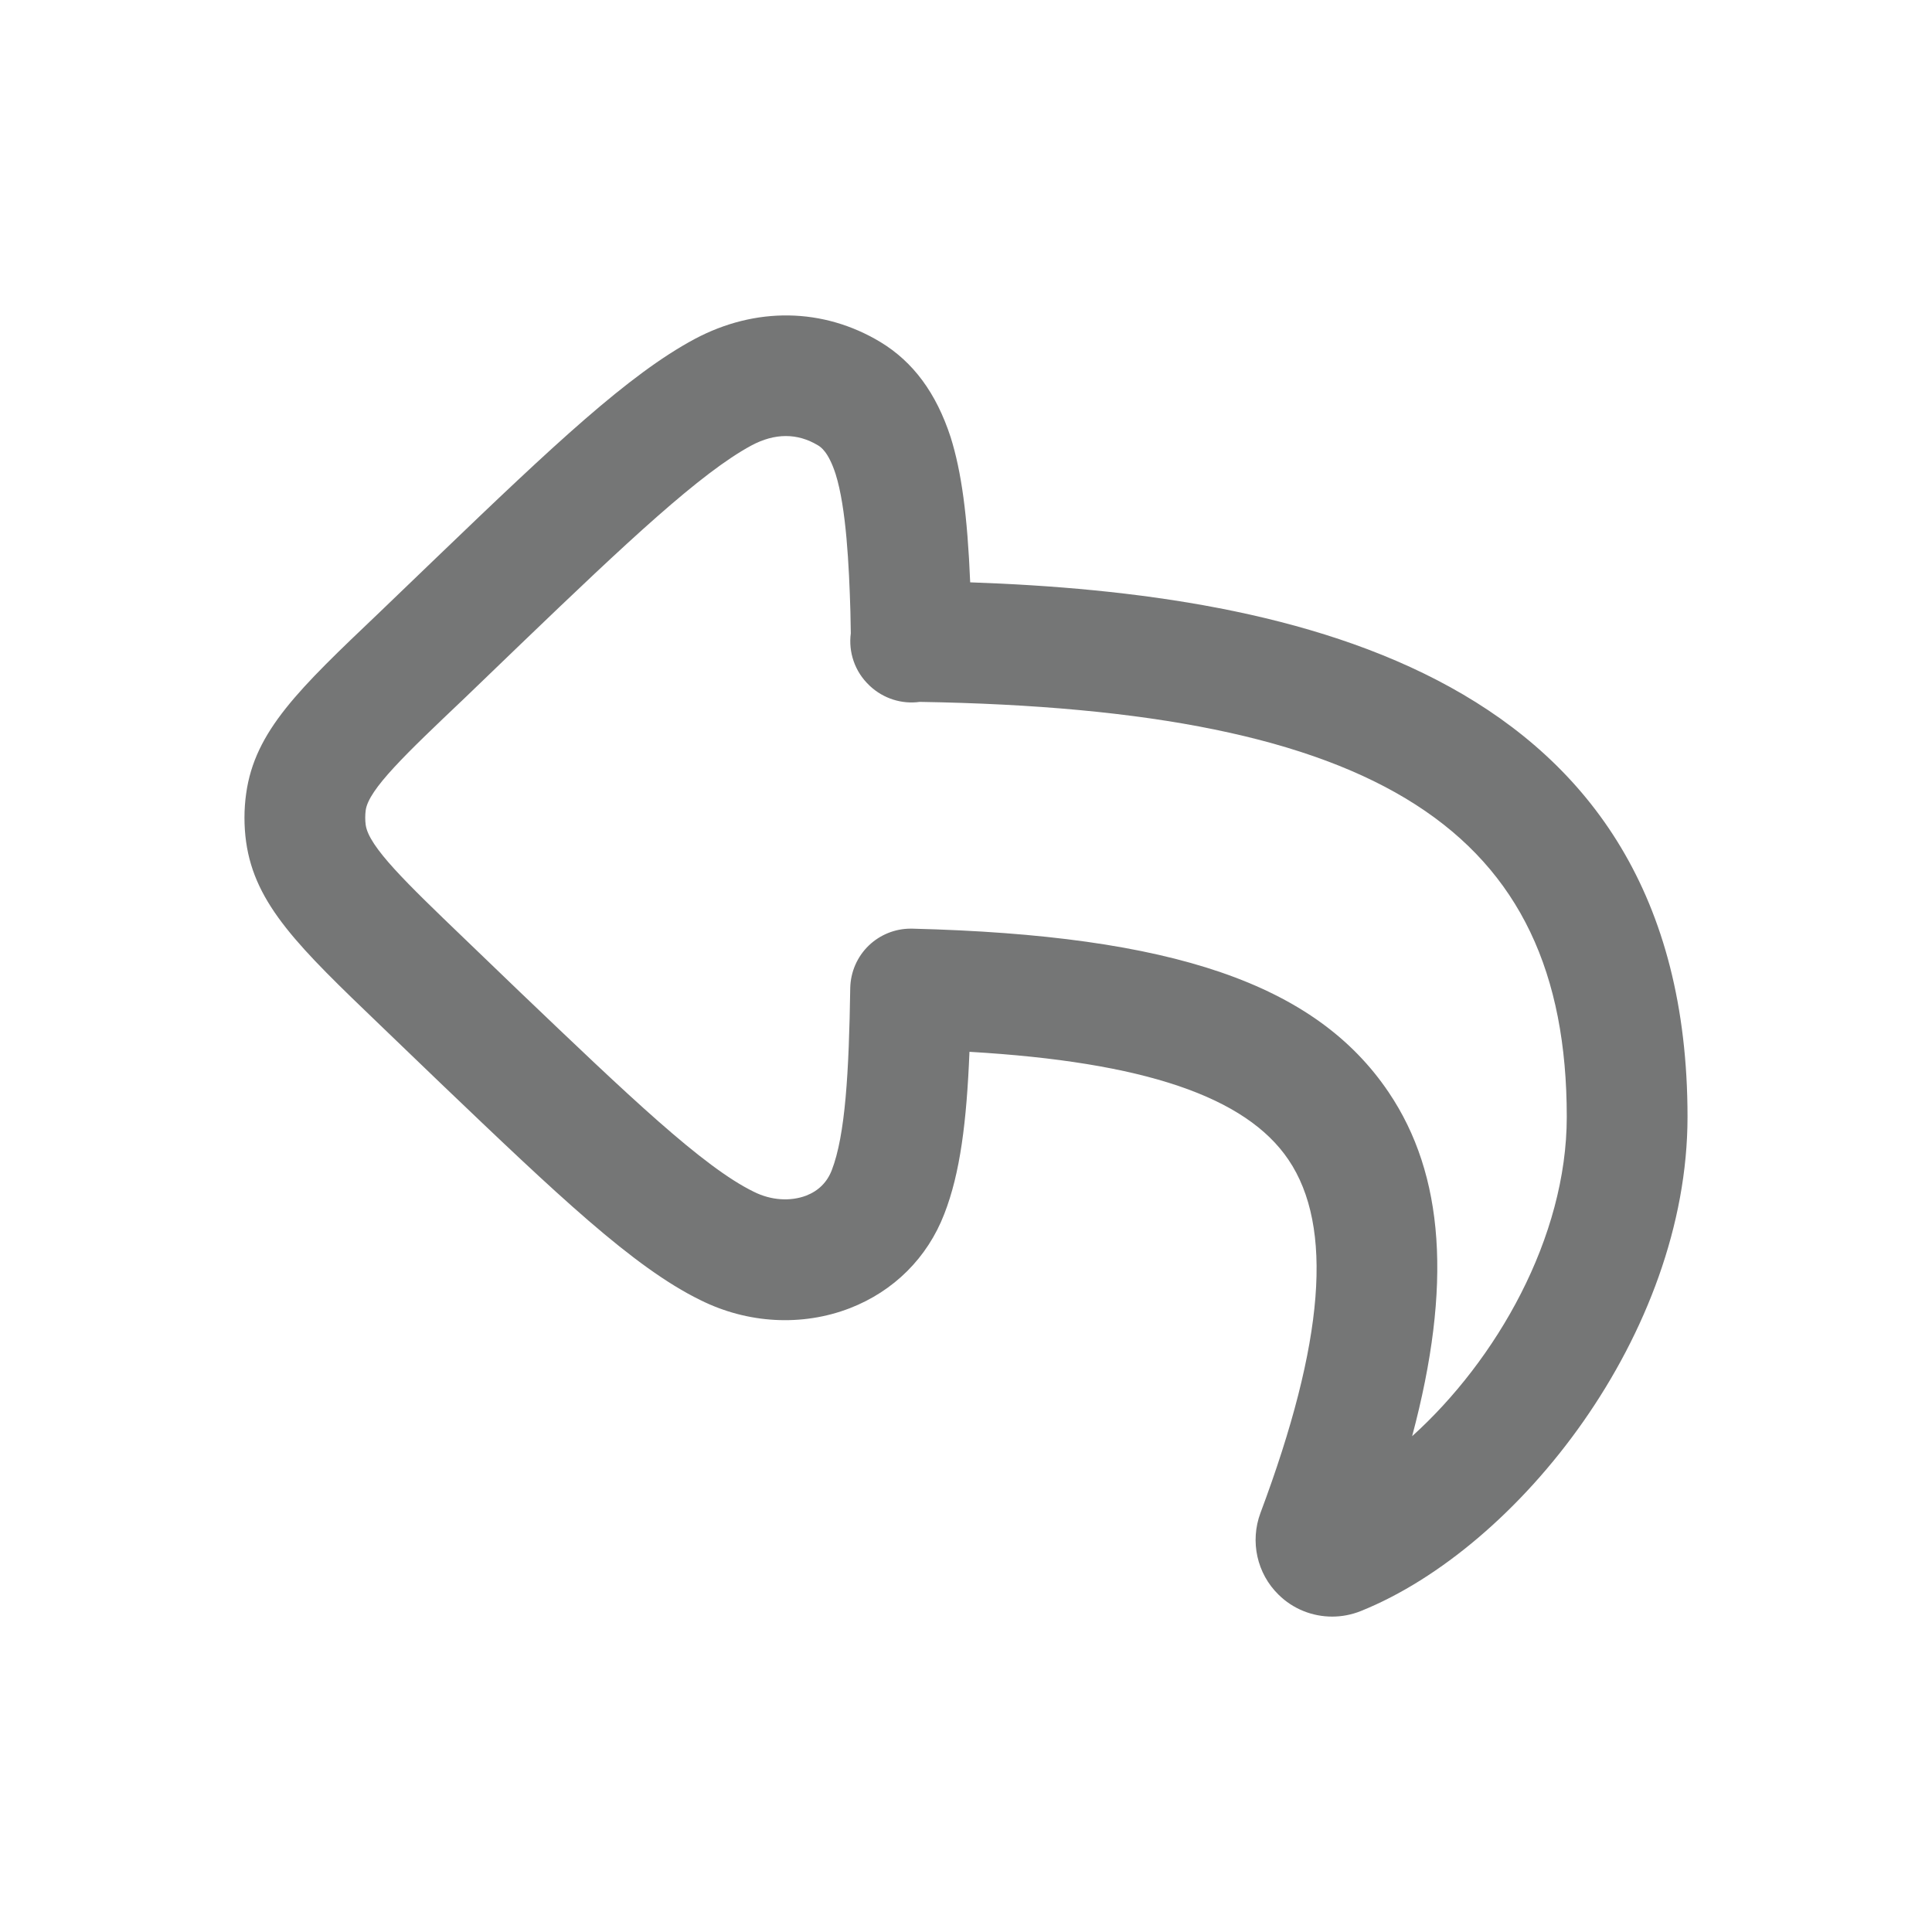 <svg width="24" height="24" viewBox="0 0 24 24" fill="none" xmlns="http://www.w3.org/2000/svg">
<path d="M12.052 7.234C12.017 6.396 11.944 5.862 11.809 5.43C11.63 4.883 11.346 4.497 10.937 4.249C10.226 3.821 9.384 3.808 8.626 4.213C7.809 4.652 6.879 5.527 5.431 6.918L4.708 7.613C3.714 8.559 3.166 9.08 3.058 9.857C3.03 10.053 3.03 10.262 3.057 10.456C3.166 11.24 3.719 11.771 4.724 12.736L5.475 13.458C6.915 14.834 7.867 15.743 8.7 16.15C9.287 16.443 9.964 16.48 10.557 16.251C11.104 16.039 11.521 15.623 11.73 15.081C11.928 14.574 12.008 13.933 12.043 13.066C14.21 13.192 15.477 13.623 16.006 14.407C16.567 15.237 16.453 16.672 15.658 18.794C15.526 19.148 15.614 19.548 15.883 19.81C16.063 19.988 16.303 20.082 16.549 20.082C16.669 20.082 16.791 20.059 16.907 20.012C18.866 19.223 20.963 16.567 20.963 13.874C20.963 8.356 16.078 7.374 12.052 7.234ZM17.542 17.841C18.041 15.971 17.942 14.593 17.25 13.568C16.343 12.224 14.573 11.617 11.331 11.536H11.312C11.119 11.536 10.933 11.611 10.793 11.745C10.649 11.883 10.566 12.074 10.562 12.274C10.546 13.319 10.501 14.103 10.332 14.538C10.274 14.687 10.167 14.793 10.016 14.852C9.818 14.927 9.578 14.912 9.365 14.805C8.734 14.498 7.802 13.606 6.461 12.325L5.763 11.654C5.051 10.97 4.581 10.519 4.543 10.248C4.535 10.19 4.535 10.126 4.543 10.065C4.579 9.805 5.041 9.366 5.772 8.672L6.47 8C7.792 6.73 8.706 5.873 9.334 5.534C9.625 5.378 9.905 5.378 10.161 5.532C10.193 5.551 10.29 5.61 10.38 5.888C10.512 6.306 10.547 7.022 10.564 7.597L10.569 7.867C10.538 8.102 10.619 8.343 10.797 8.512L10.806 8.521C10.975 8.679 11.204 8.75 11.425 8.719C17.133 8.812 19.463 10.31 19.463 13.874C19.463 15.376 18.587 16.898 17.542 17.841Z" fill="#757676"/>
</svg>
